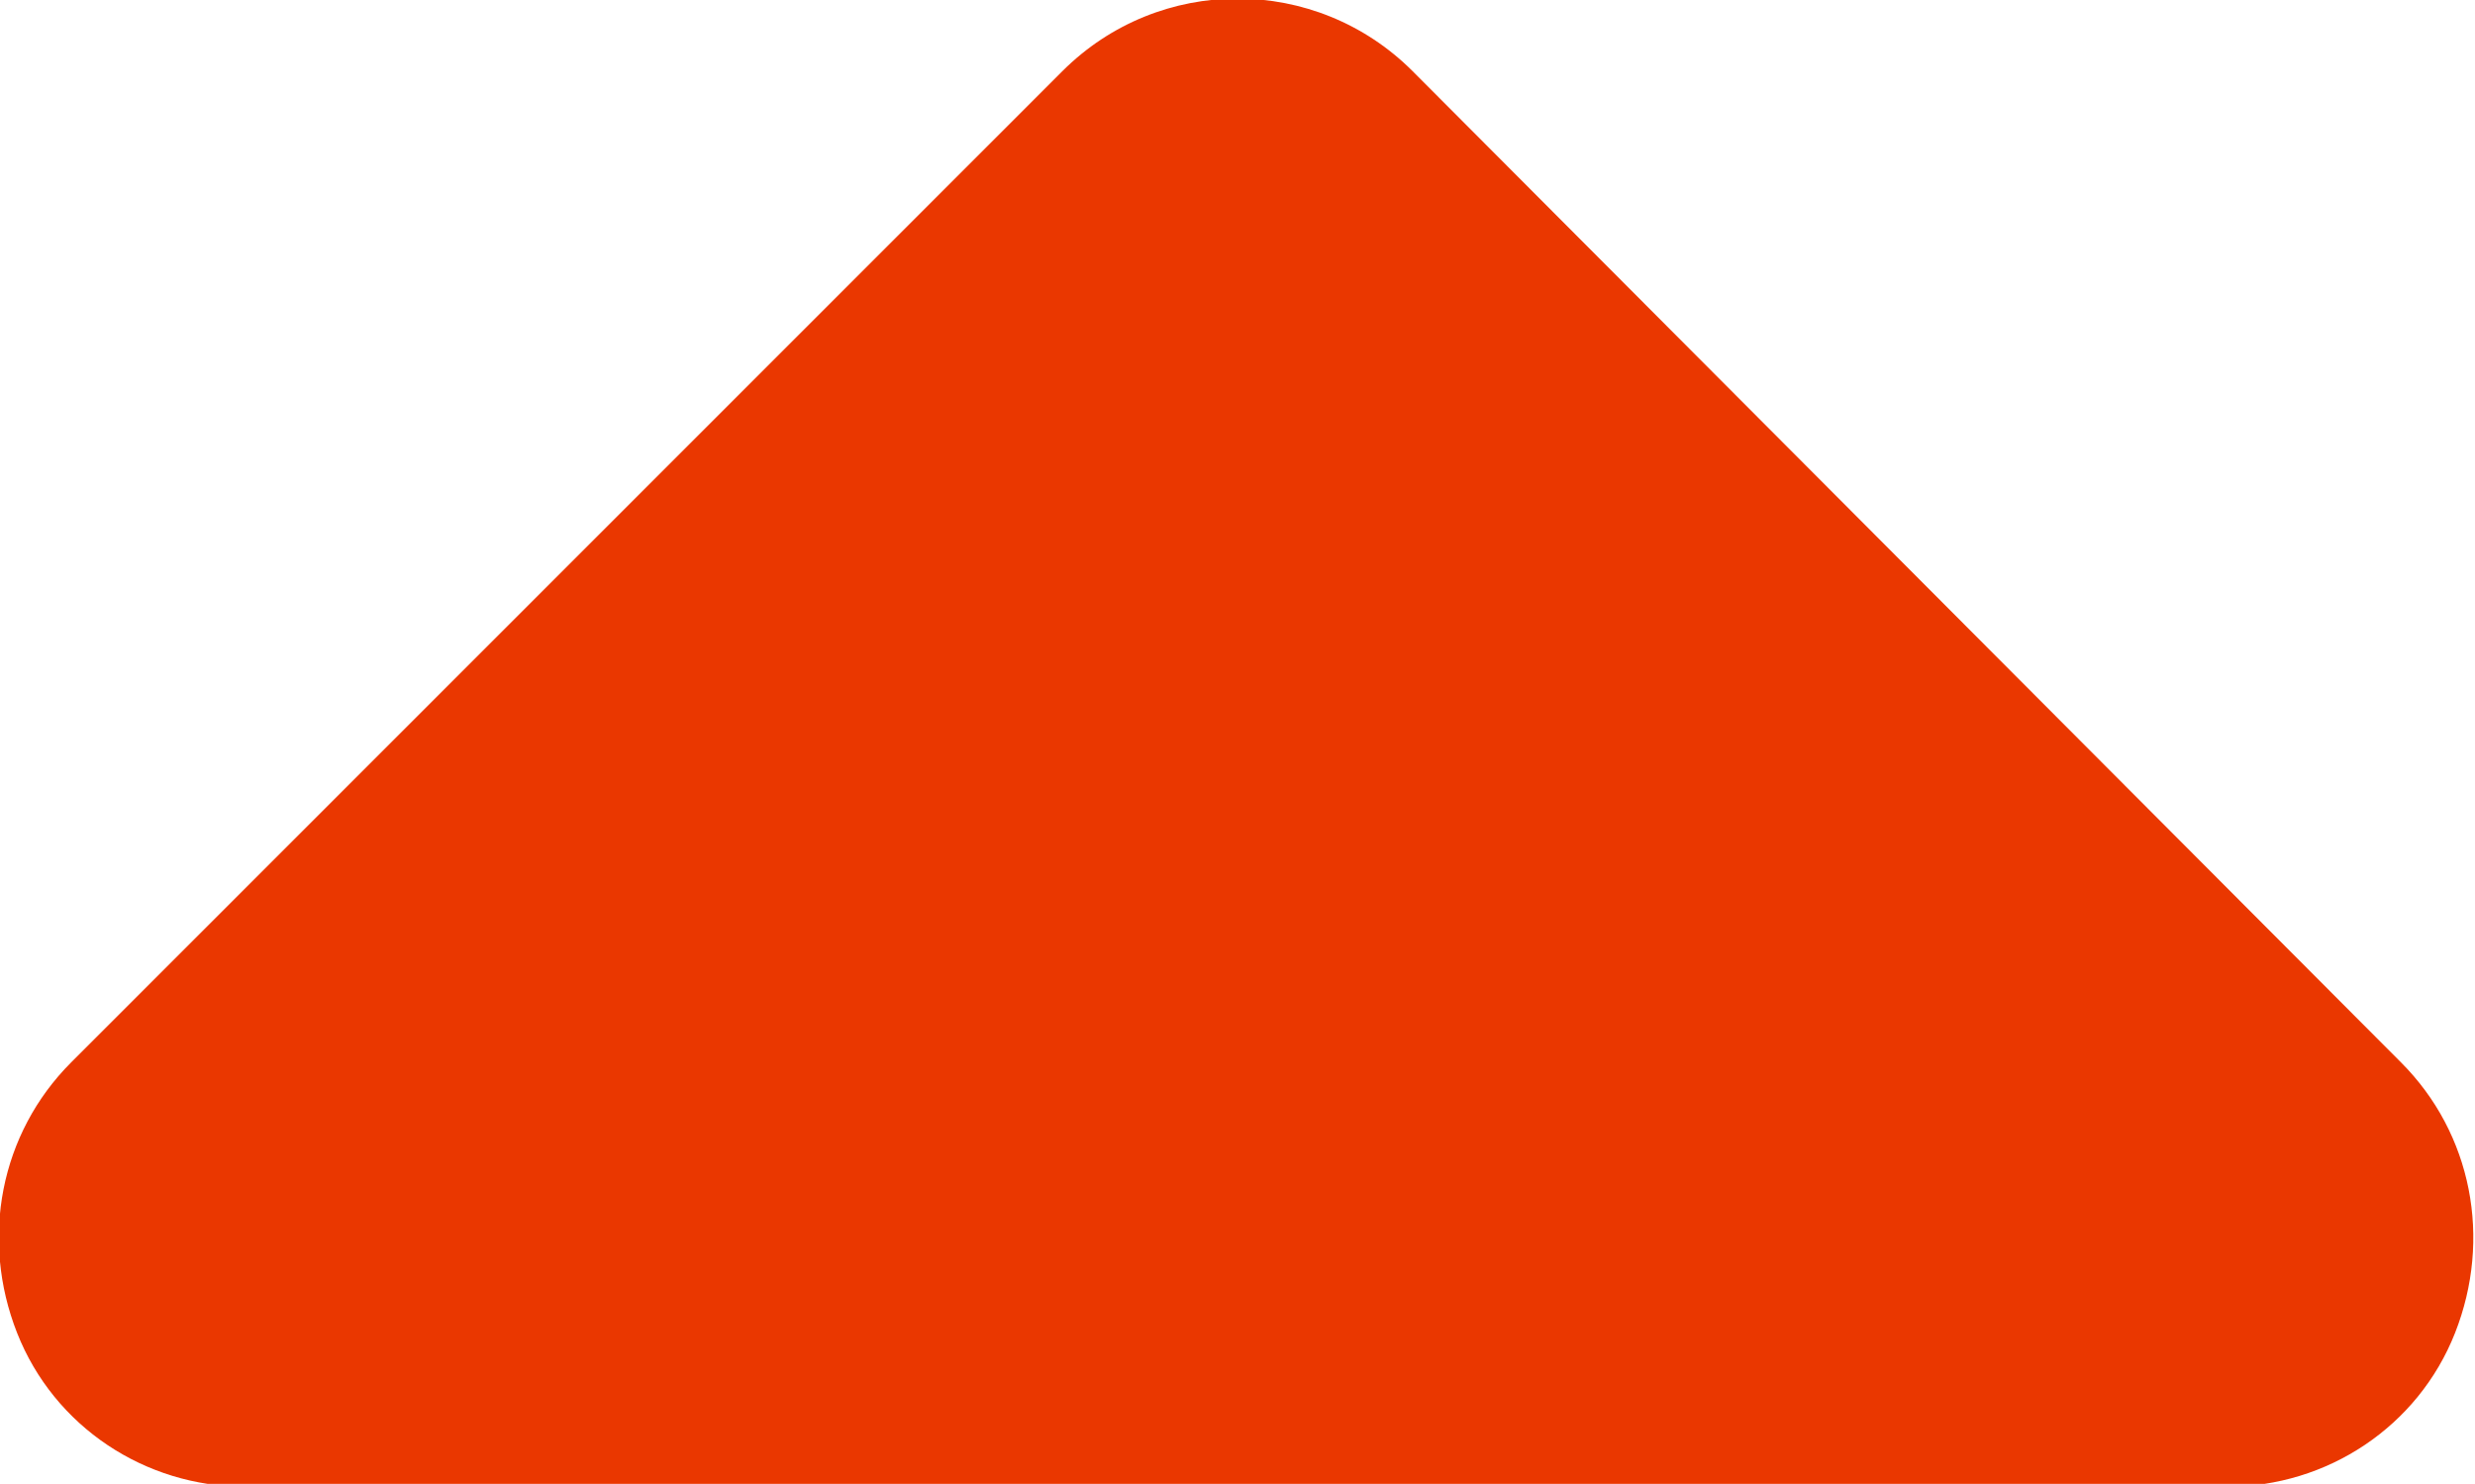 <?xml version="1.0" encoding="UTF-8"?>
<svg id="Layer_2" data-name="Layer 2" xmlns="http://www.w3.org/2000/svg" viewBox="0 0 8.69 5.21">
  <defs>
    <style>
      .cls-1 {
        fill: #ea3700;
      }
    </style>
  </defs>
  <g id="gnb_2depth">
    <path class="cls-1" d="M4.96,.25c-.34-.34-.89-.34-1.23,0L.25,3.73c-.25,.25-.32,.62-.19,.95s.45,.54,.8,.54H7.82c.35,0,.67-.21,.8-.54s.06-.7-.19-.95L4.96,.25h0Z"/>
  </g>
</svg>